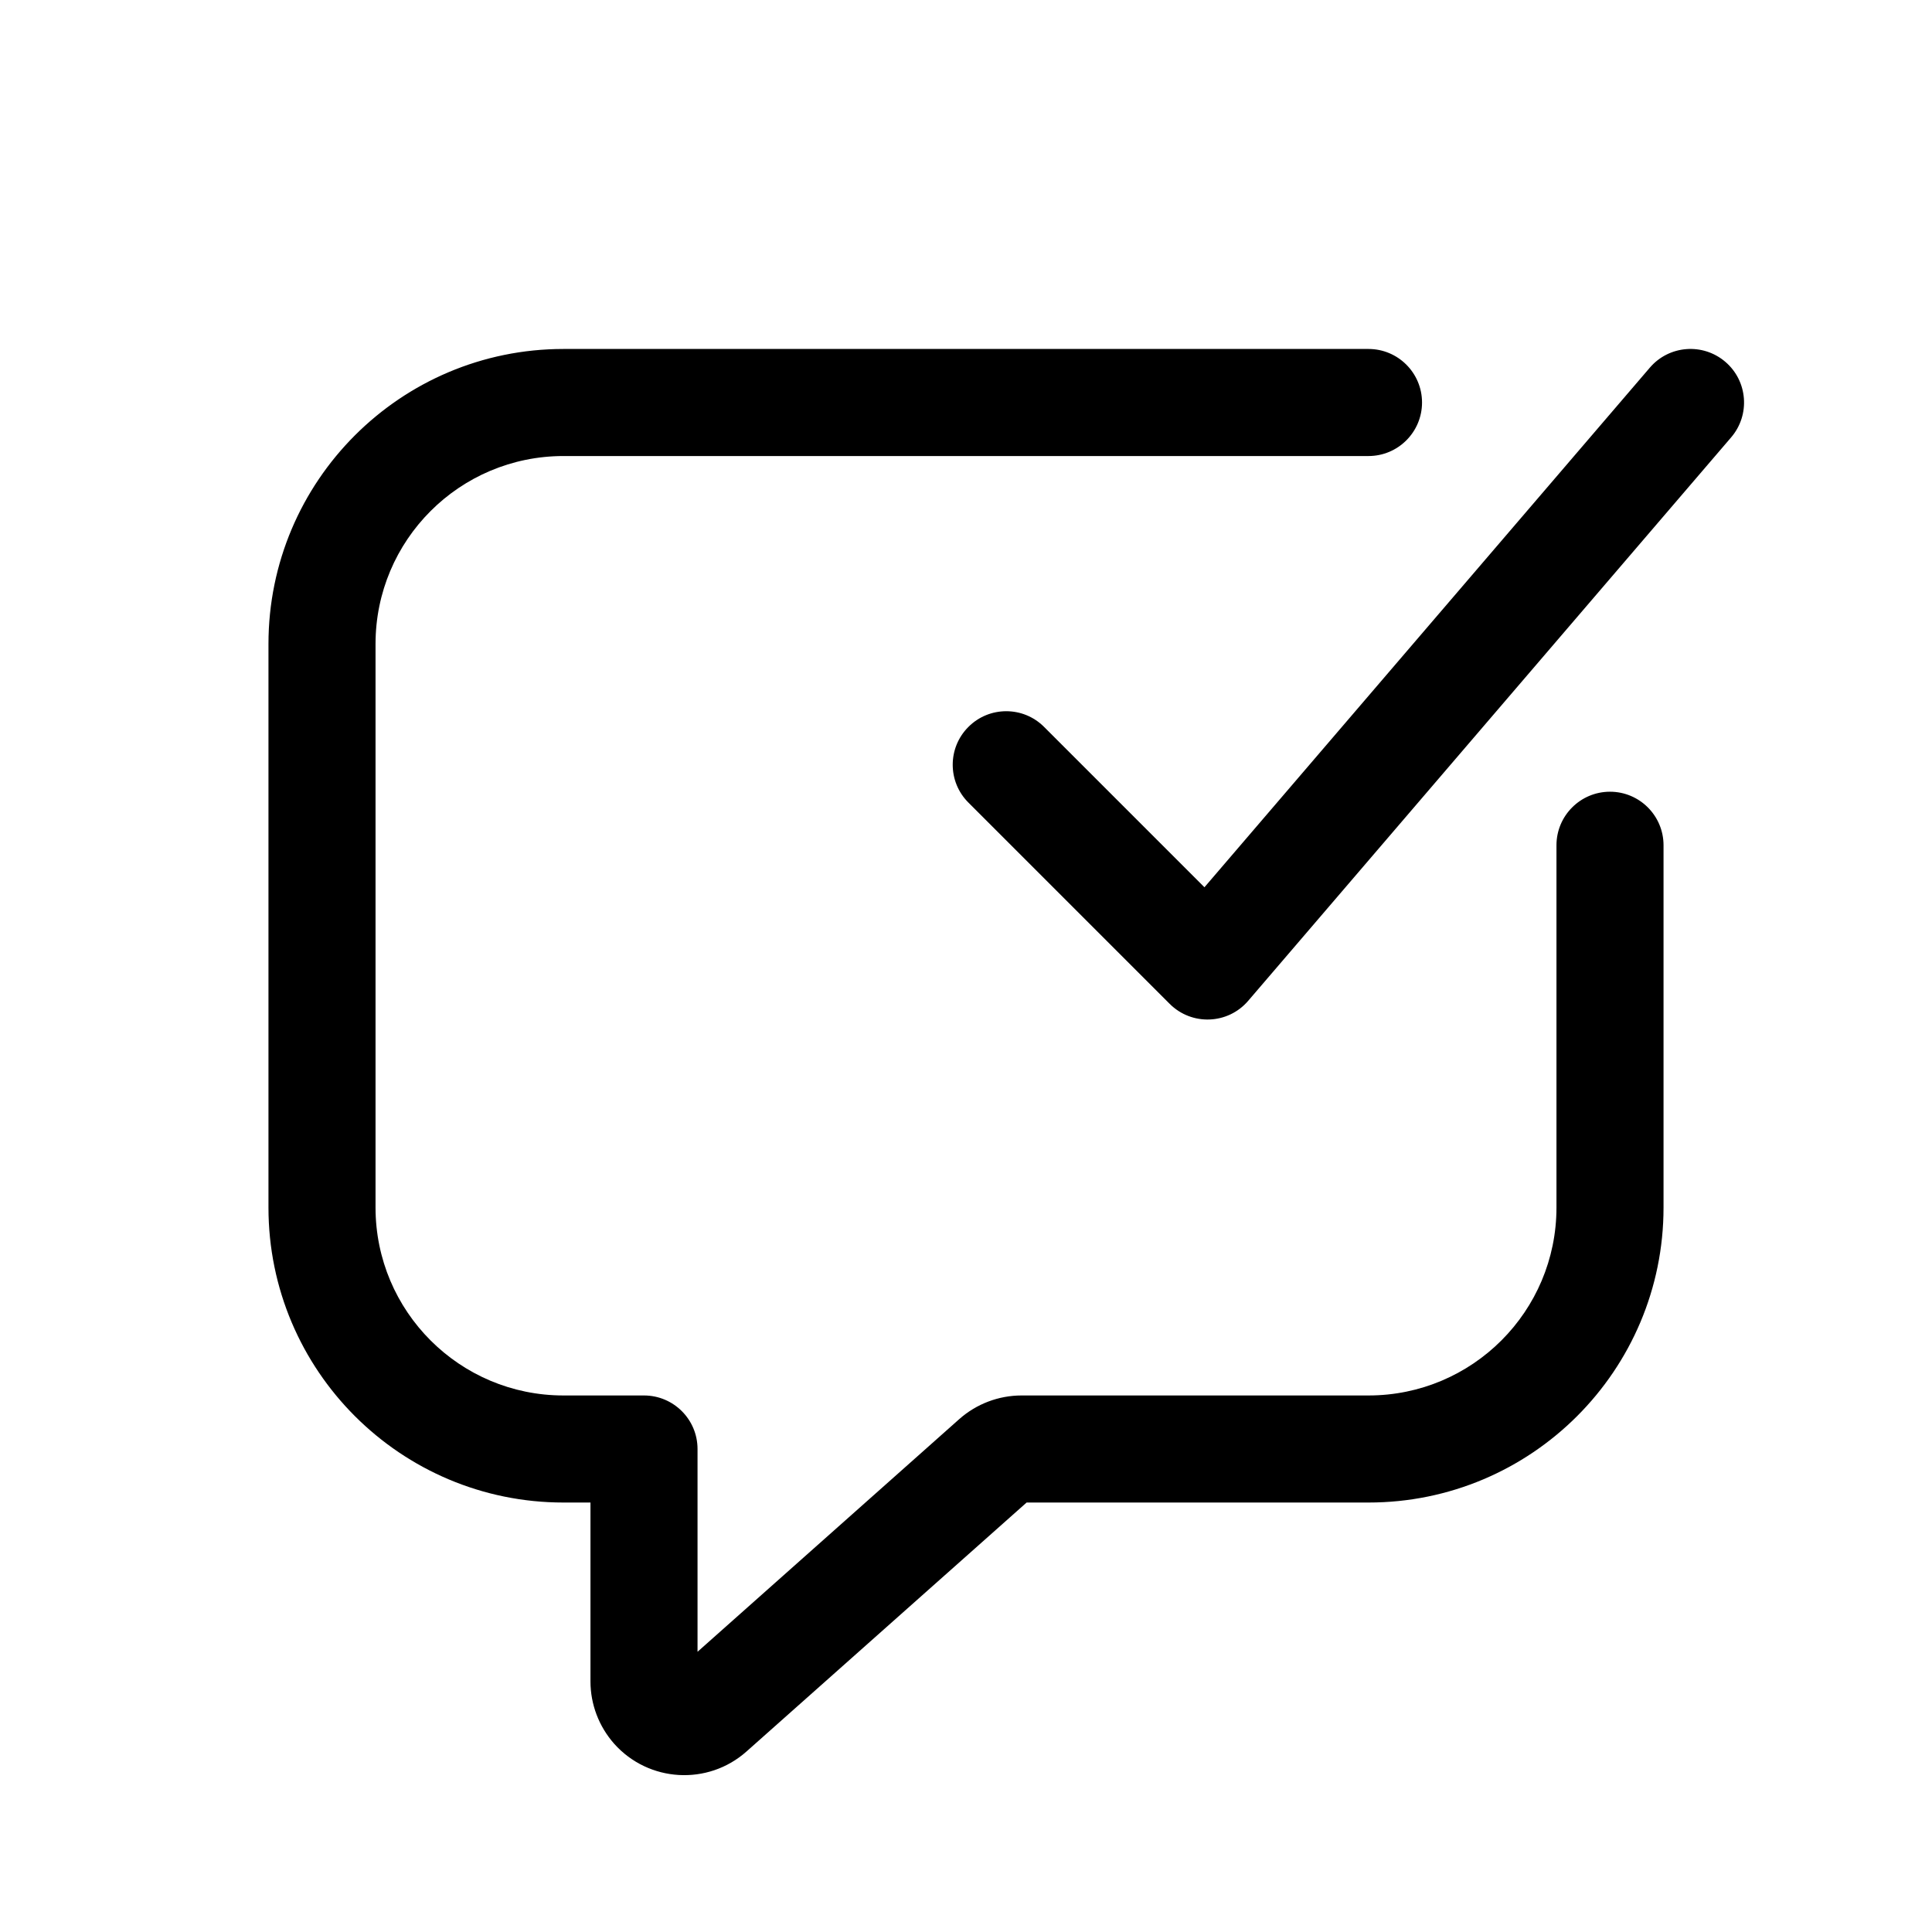 <?xml version="1.0" encoding="UTF-8" standalone="no"?>
<!DOCTYPE svg PUBLIC "-//W3C//DTD SVG 1.1//EN" "http://www.w3.org/Graphics/SVG/1.1/DTD/svg11.dtd">
<svg xmlns="http://www.w3.org/2000/svg" xmlns:xlink="http://www.w3.org/1999/xlink" version="1.1" width="24pt" height="24pt" viewBox="0 0 24 24">
<g enable-background="new">
<clipPath id="cp0">
<path transform="matrix(1,0,0,-1,0,24)" d="M 12.97 14.97 L 14.962 12.978 L 20.495 19.433 C 20.734 19.712 21.154 19.744 21.433 19.505 C 21.712 19.266 21.744 18.846 21.505 18.567 L 15.505 11.567 C 15.253 11.273 14.804 11.256 14.53 11.53 L 12.03 14.03 C 11.77 14.289 11.77 14.711 12.03 14.97 C 12.289 15.23 12.711 15.23 12.97 14.97 Z M 8.665 6 L 8.665 3.481 L 11.916 6.371 C 12.129 6.56 12.405 6.665 12.69 6.665 L 17 6.665 C 18.29 6.665 19.335 7.71 19.335 9 L 19.335 13.5 C 19.335 13.867 19.633 14.165 20 14.165 C 20.367 14.165 20.665 13.867 20.665 13.5 L 20.665 9 C 20.665 6.976 19.024 5.335 17 5.335 L 12.753 5.335 L 9.274 2.243 C 8.793 1.815 8.057 1.859 7.629 2.339 C 7.44 2.553 7.335 2.828 7.335 3.113 L 7.335 5.335 L 7 5.335 C 4.976 5.335 3.335 6.976 3.335 9 L 3.335 16 C 3.335 18.024 4.976 19.665 7 19.665 L 17 19.665 C 17.367 19.665 17.665 19.367 17.665 19 C 17.665 18.633 17.367 18.335 17 18.335 L 7 18.335 C 5.71 18.335 4.665 17.29 4.665 16 L 4.665 9 C 4.665 7.71 5.71 6.665 7 6.665 L 8 6.665 C 8.367 6.665 8.665 6.367 8.665 6 Z "/>
</clipPath>
<g clip-path="url(#cp0)">
<path transform="matrix(1,0,0,-1,0,24)" d="M -1.665 24.665 L 26.665 24.665 L 26.665 -3.052 L -1.665 -3.052 Z "/>
</g>
</g>
</svg>
